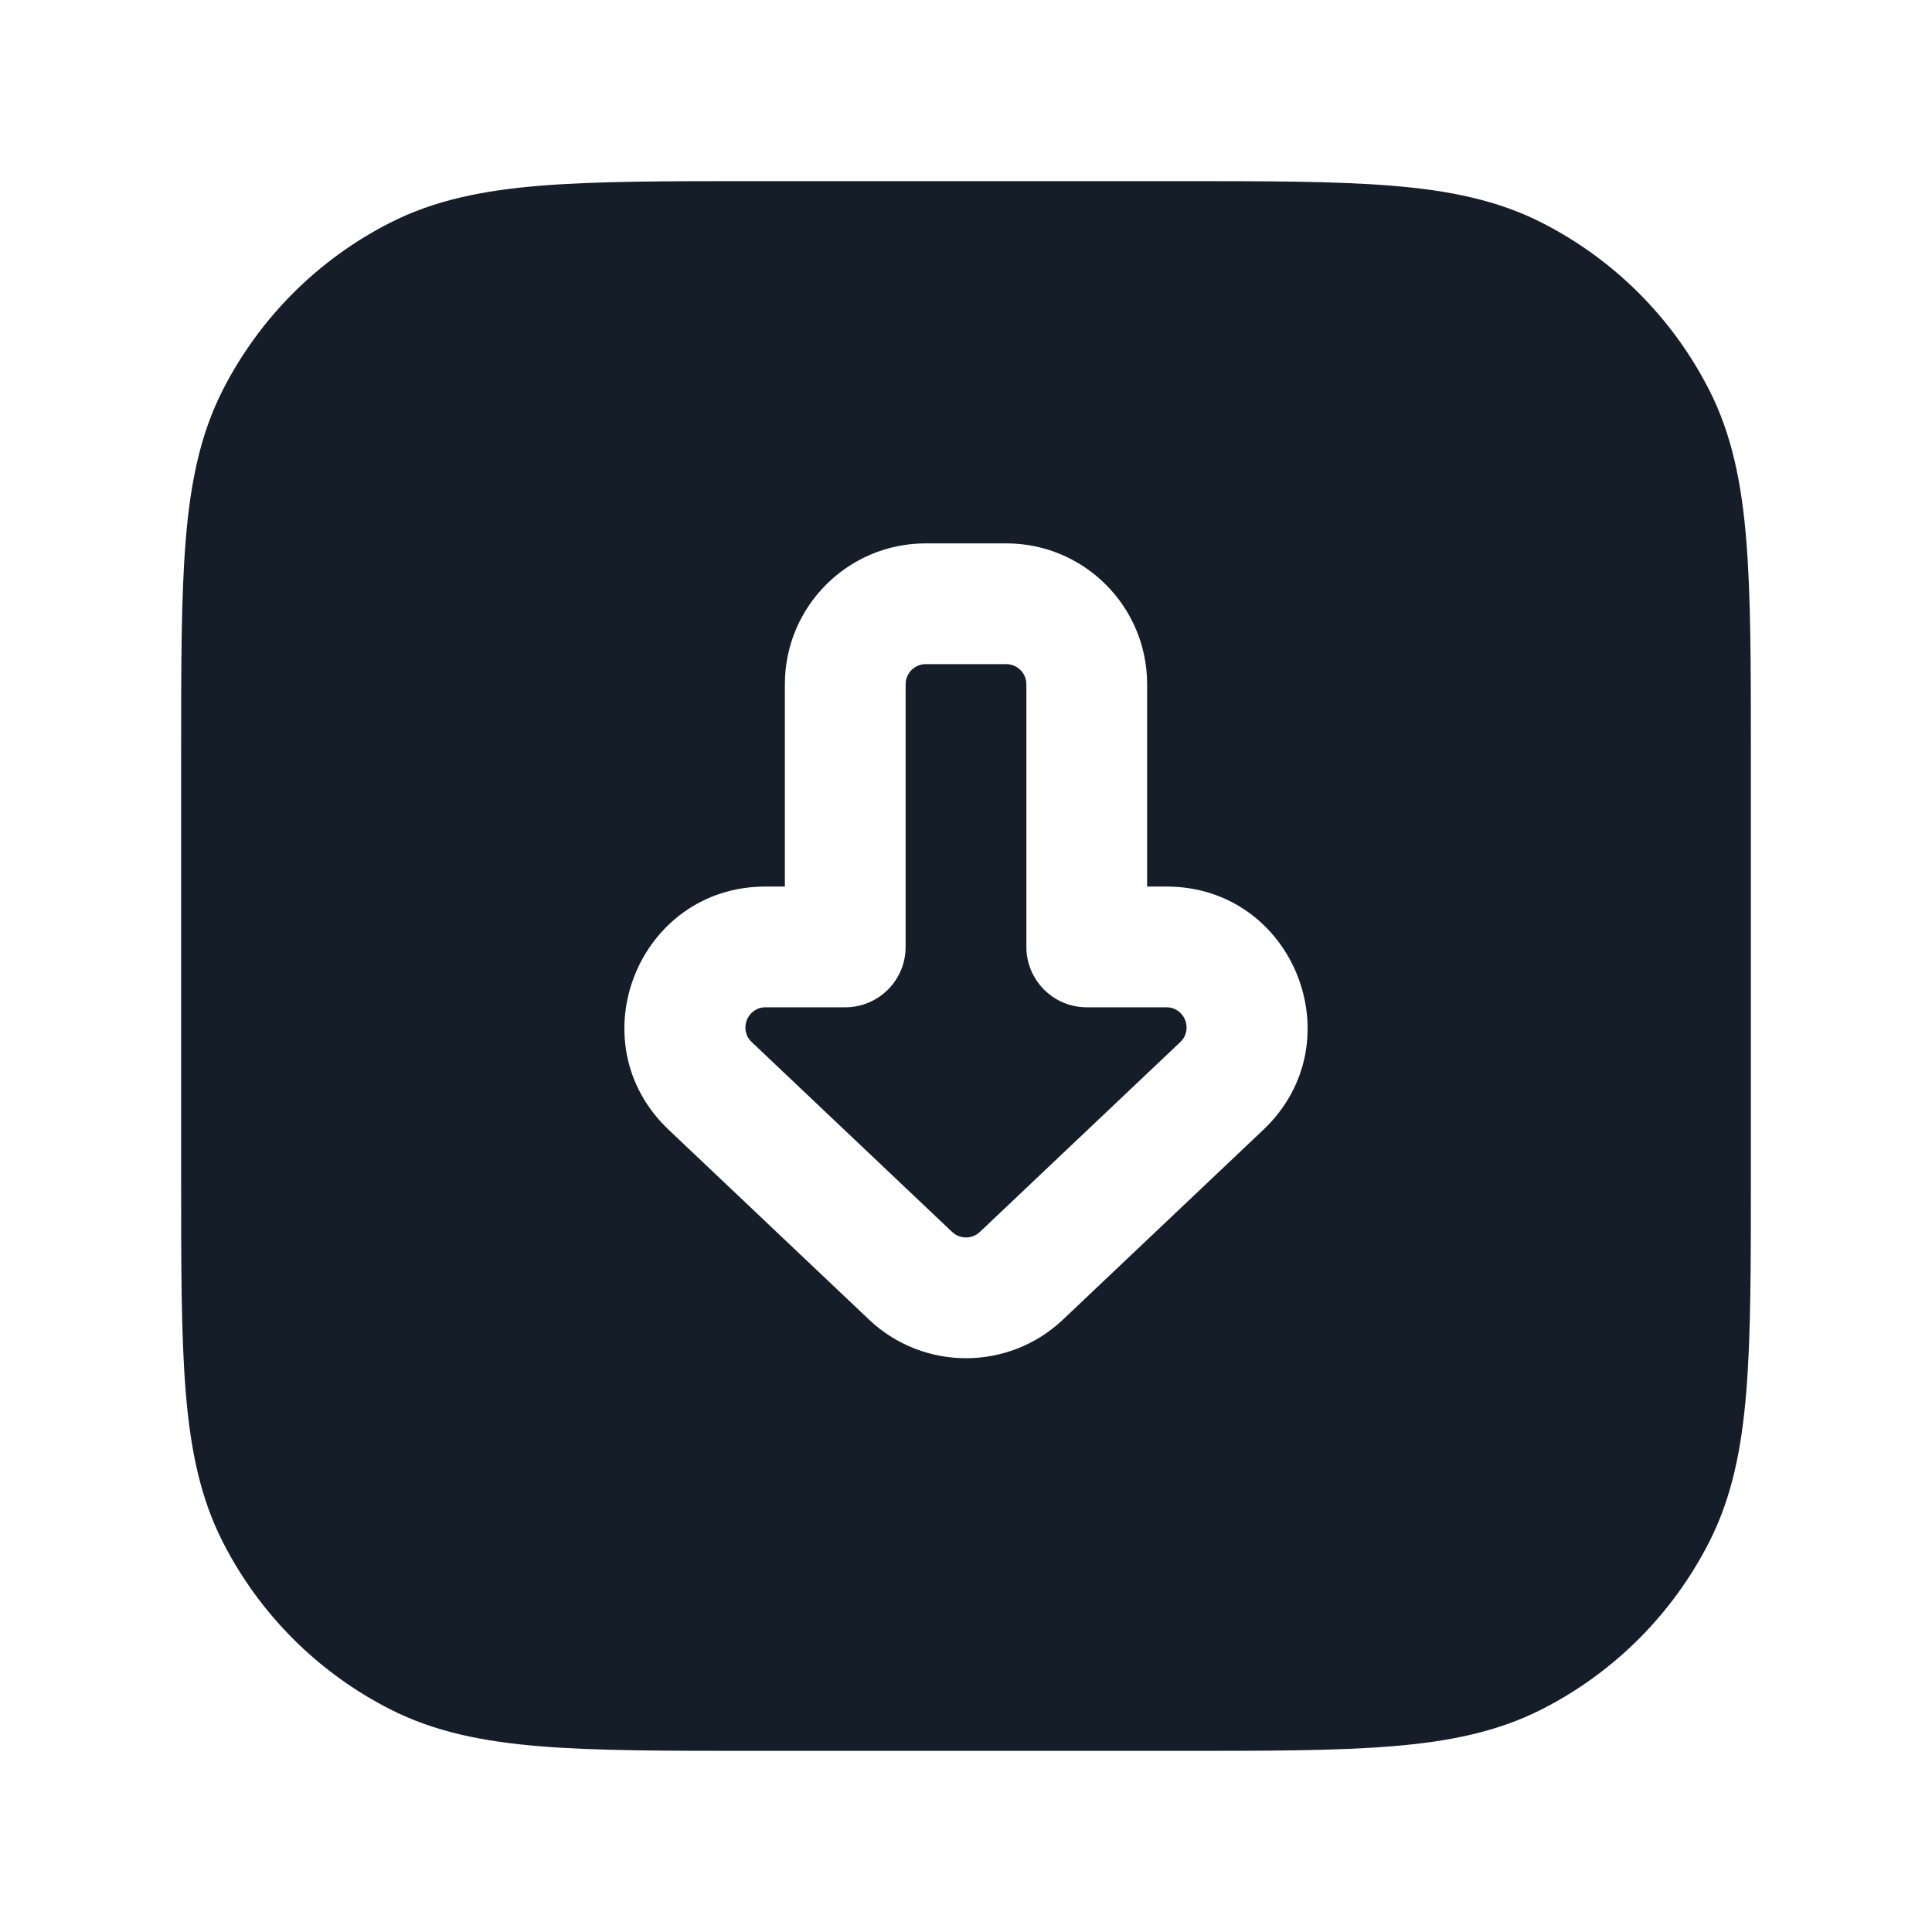 <svg xmlns="http://www.w3.org/2000/svg" viewBox="0 0 24 24">
  <defs/>
  <path fill="#151E28" d="M9.367,2.25 L14.633,2.25 C15.725,2.25 16.591,2.25 17.288,2.307 C18.002,2.365 18.605,2.487 19.156,2.768 C20.05,3.223 20.777,3.95 21.232,4.844 C21.513,5.395 21.635,5.998 21.693,6.712 C21.75,7.409 21.75,8.275 21.75,9.367 L21.75,14.633 C21.75,15.725 21.75,16.591 21.693,17.288 C21.635,18.002 21.513,18.605 21.232,19.156 C20.777,20.05 20.05,20.777 19.156,21.232 C18.605,21.513 18.002,21.635 17.288,21.693 C16.591,21.75 15.725,21.75 14.633,21.75 L9.367,21.75 C8.275,21.75 7.409,21.75 6.712,21.693 C5.998,21.635 5.395,21.513 4.844,21.232 C3.95,20.777 3.223,20.05 2.768,19.156 C2.487,18.605 2.365,18.002 2.307,17.288 C2.25,16.591 2.25,15.725 2.25,14.633 L2.25,9.367 C2.25,8.275 2.25,7.409 2.307,6.712 C2.365,5.998 2.487,5.395 2.768,4.844 C3.223,3.95 3.95,3.223 4.844,2.768 C5.395,2.487 5.998,2.365 6.712,2.307 C7.409,2.25 8.275,2.25 9.367,2.25 Z M10.796,16.393 C11.471,17.032 12.529,17.032 13.204,16.393 L15.694,14.034 C16.842,12.946 16.072,11.013 14.49,11.013 L14.25,11.013 L14.25,8.5 C14.25,7.534 13.467,6.75 12.5,6.75 L11.5,6.75 C10.533,6.75 9.75,7.534 9.75,8.5 L9.75,11.013 L9.51,11.013 C7.928,11.013 7.158,12.946 8.306,14.034 Z M12.172,15.304 C12.075,15.395 11.925,15.395 11.828,15.304 L9.338,12.945 C9.174,12.789 9.284,12.513 9.51,12.513 L10.5,12.513 C10.914,12.513 11.25,12.177 11.25,11.763 L11.25,8.5 C11.25,8.362 11.362,8.25 11.5,8.25 L12.5,8.25 C12.638,8.25 12.75,8.362 12.75,8.5 L12.75,11.763 C12.75,12.177 13.086,12.513 13.5,12.513 L14.49,12.513 C14.716,12.513 14.826,12.789 14.662,12.945 Z"/>
</svg>

